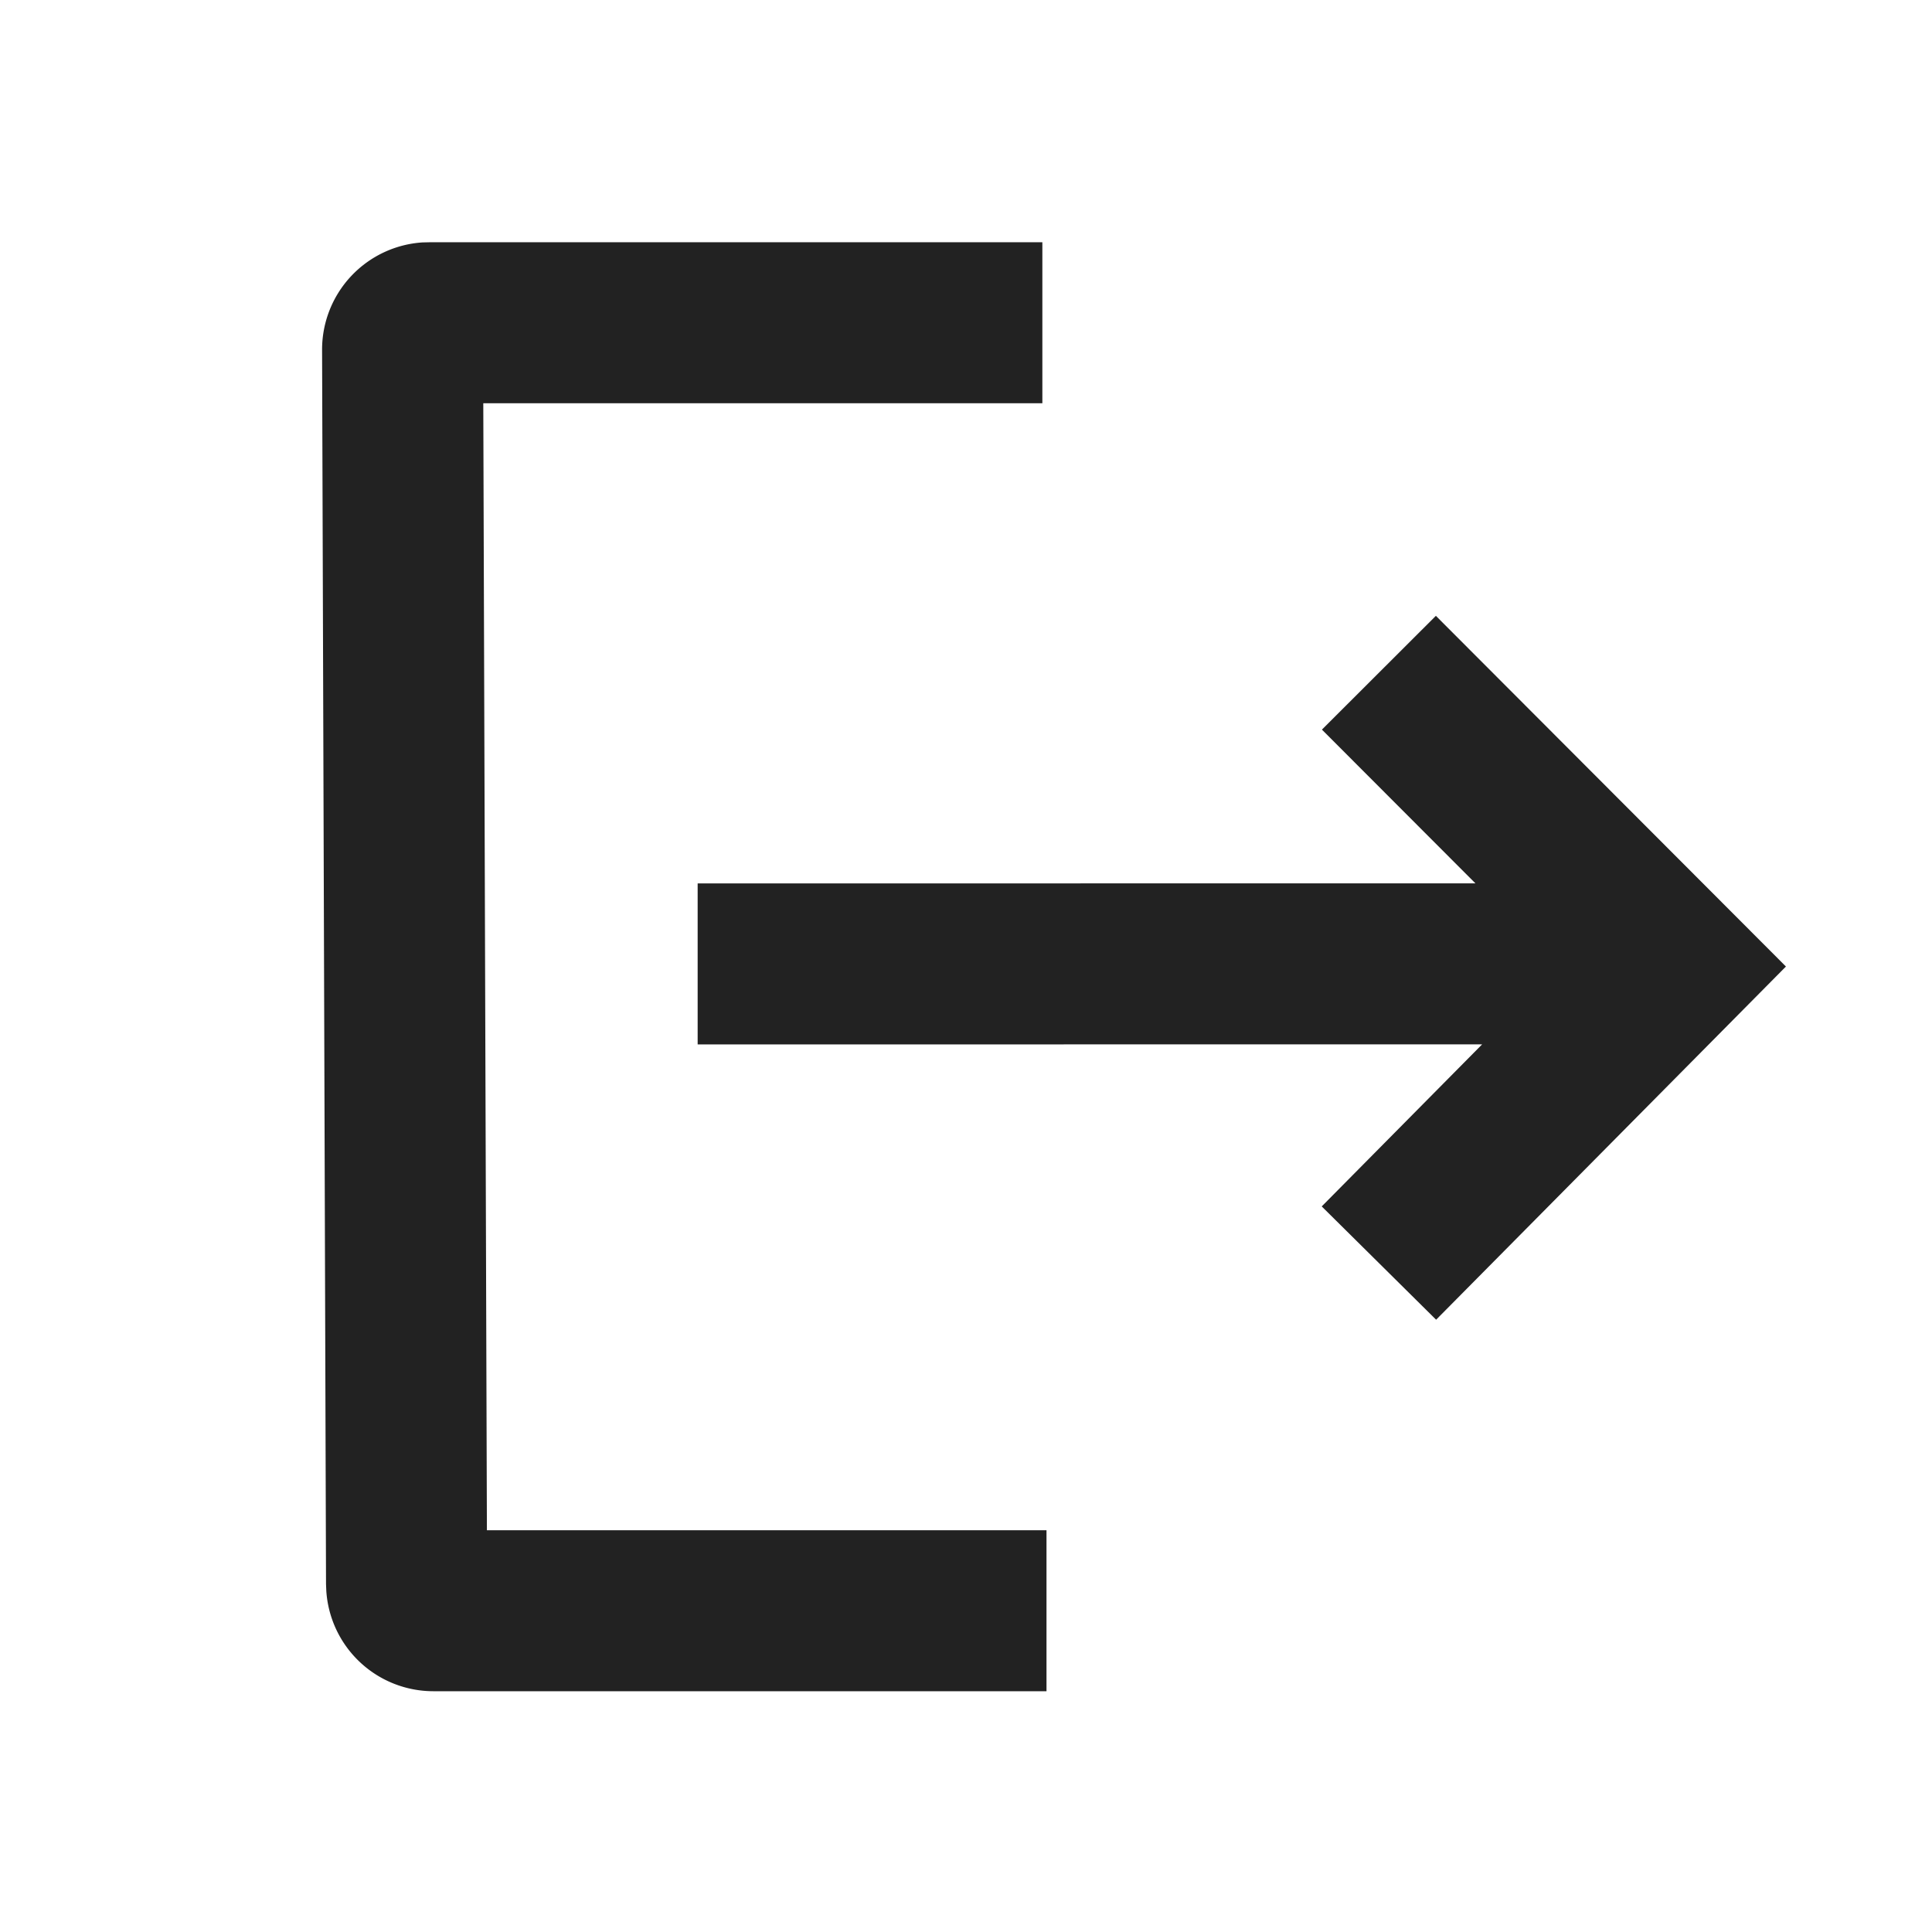 <svg xmlns="http://www.w3.org/2000/svg" viewBox="0 0 1024 1024"><path fill="#222222" d="M552.47 128.384V213.717H256.15L258.07 811.051H554.666V896.384H229.717A56.896 56.896 0 0 1 172.95 843.264L172.8 839.68 170.71 185.45A56.917 56.917 0 0 1 223.935 128.49L227.563 128.406H552.469ZM761.044 326.4 946.581 512.277 761.173 699.477 700.544 639.424 785.557 553.536 369.771 553.557V468.224L782.016 468.203 700.651 386.709 761.045 326.4Z"></path></svg>